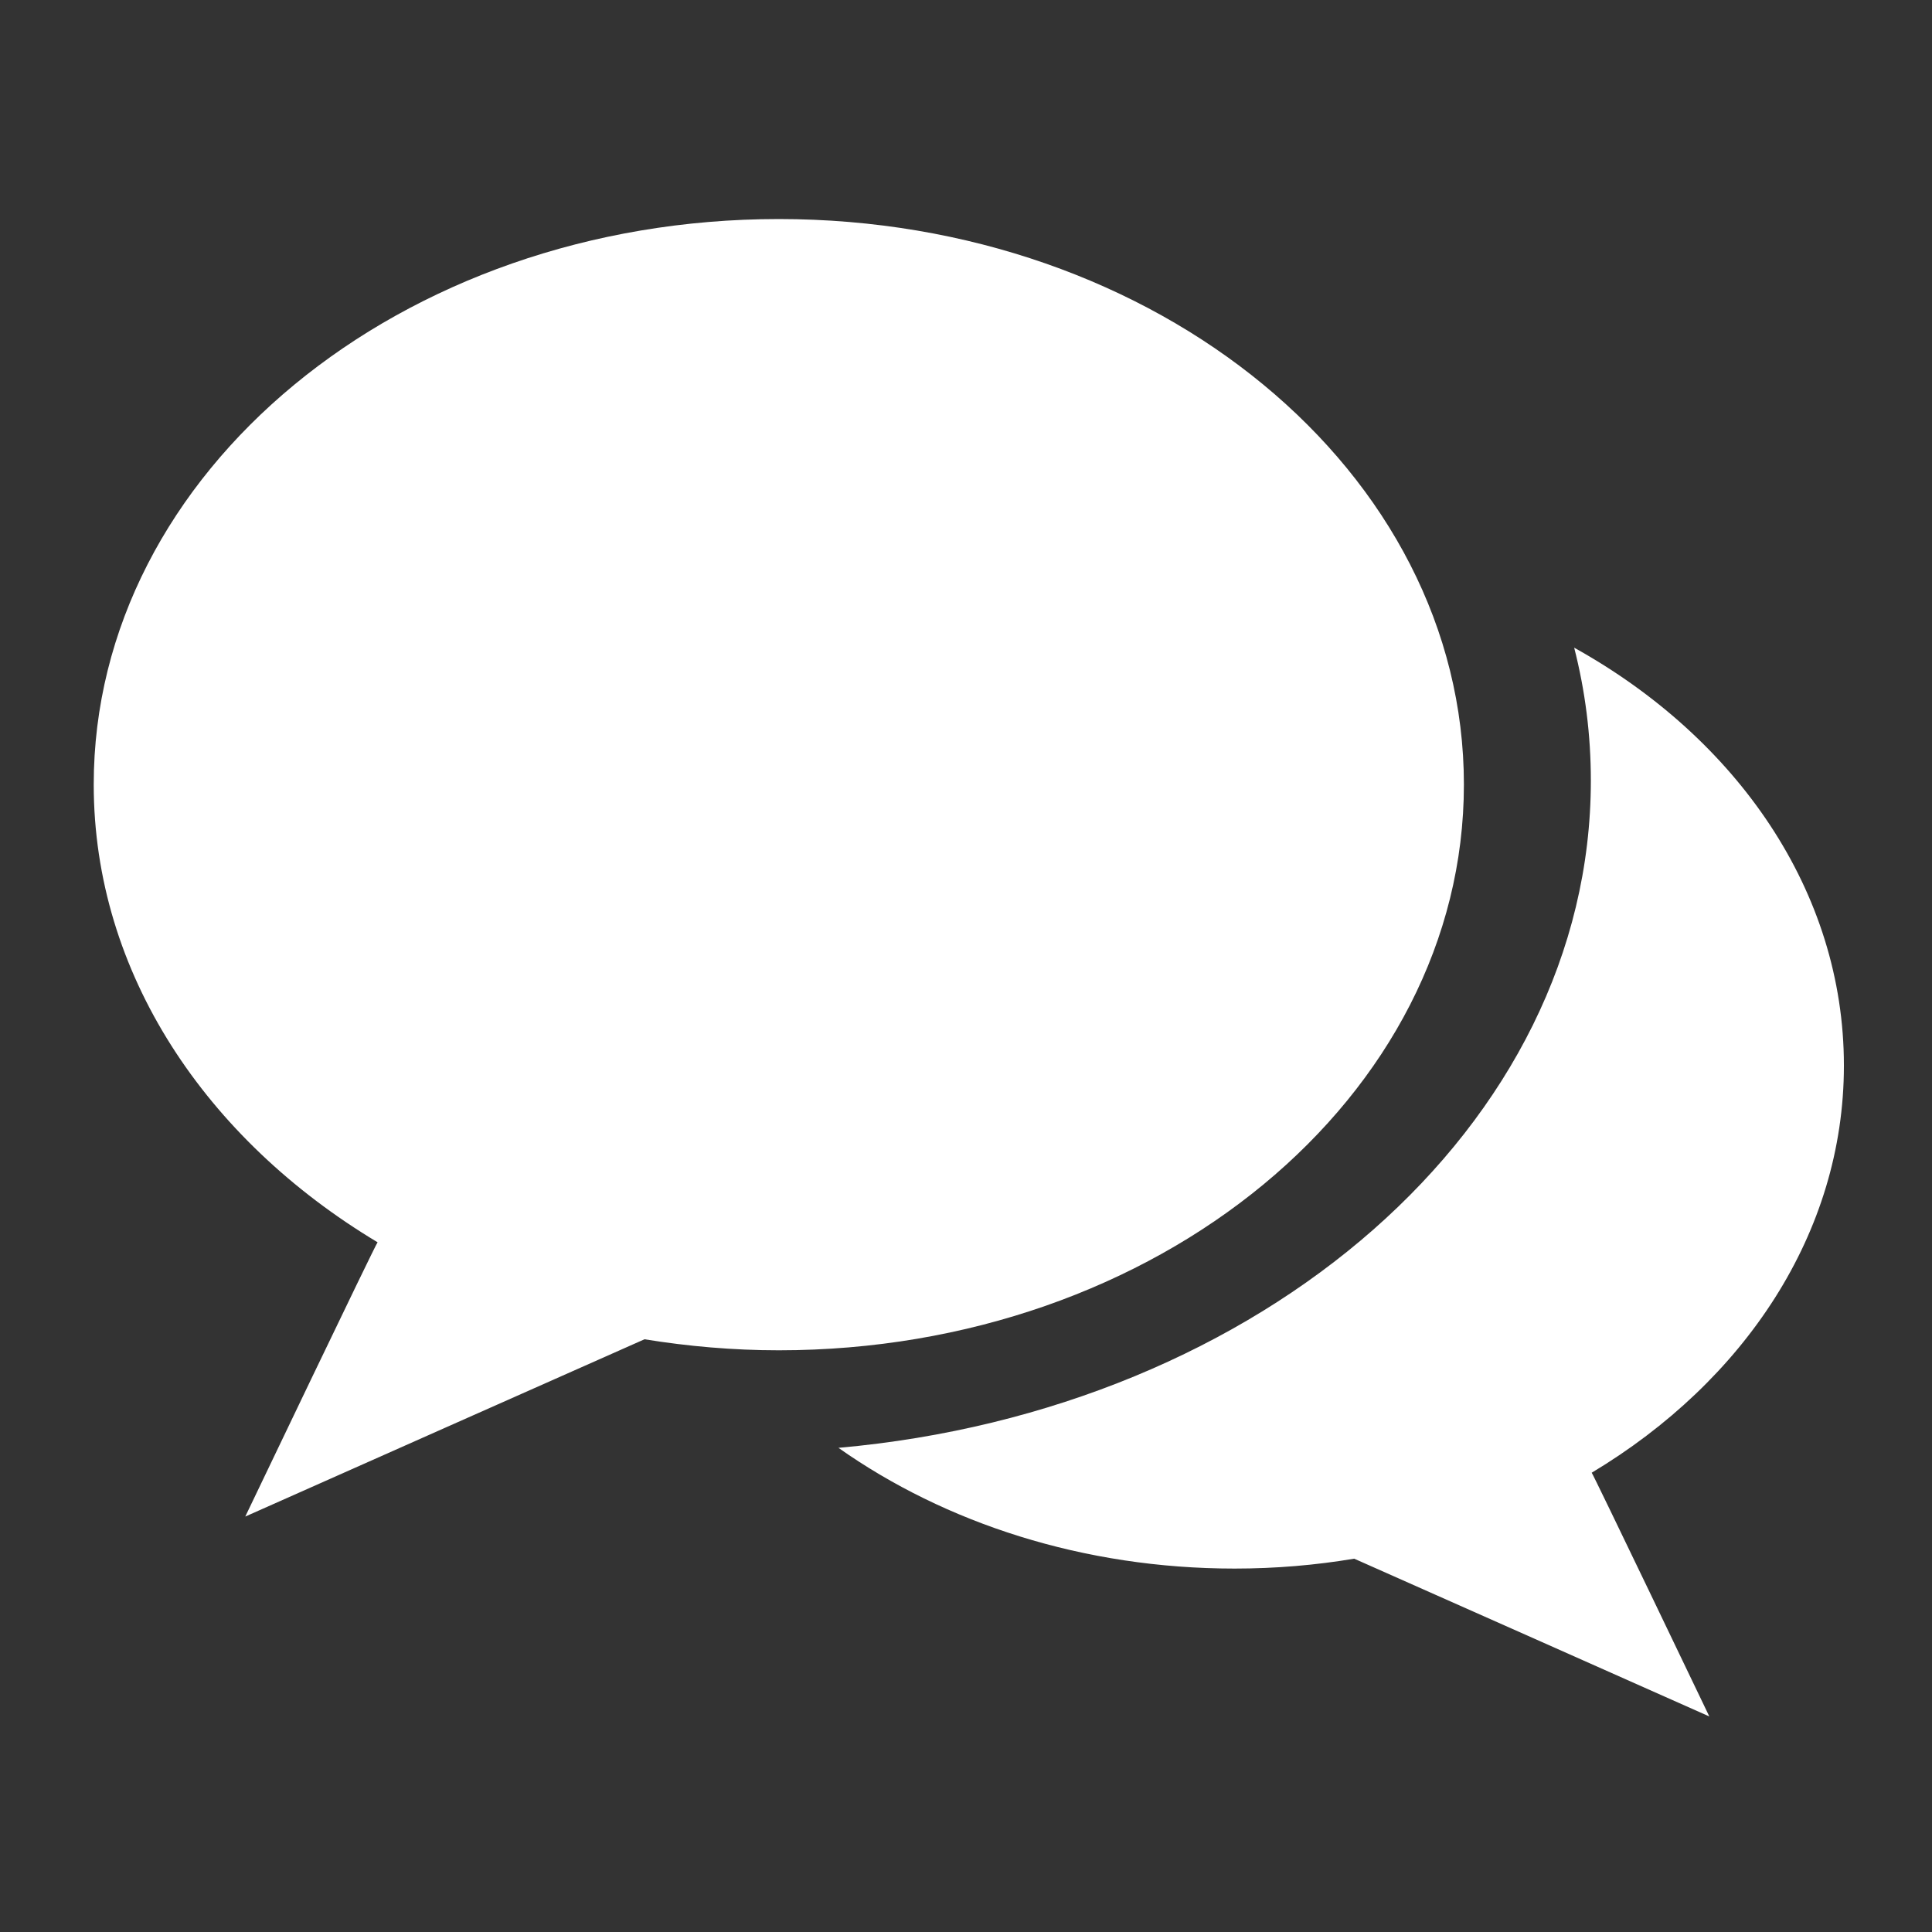 <?xml version="1.0" encoding="UTF-8" standalone="no"?>
<!DOCTYPE svg PUBLIC "-//W3C//DTD SVG 1.1//EN" "http://www.w3.org/Graphics/SVG/1.1/DTD/svg11.dtd">
<svg width="100%" height="100%" viewBox="0 0 512 512" version="1.1" xmlns="http://www.w3.org/2000/svg" xmlns:xlink="http://www.w3.org/1999/xlink" xml:space="preserve" xmlns:serif="http://www.serif.com/" style="fill-rule:evenodd;clip-rule:evenodd;stroke-linejoin:round;stroke-miterlimit:2;">
    <rect x="0" y="0" width="512" height="512" fill="#333333" stroke="none"/>
    <g id="Bubbles-x2-Icon" transform="matrix(7.493,0,0,7.493,-15349,-9321.24)">
        <path d="M2104.12,1266.9C2109.88,1270.1 2113.66,1275.52 2113.66,1281.68C2113.66,1287.61 2110.14,1292.84 2104.74,1296.08C2104.76,1296.06 2108.9,1304.7 2108.9,1304.7C2108.9,1304.7 2096.35,1299.12 2096.34,1299.12C2094.97,1299.35 2093.56,1299.47 2092.11,1299.47C2086.76,1299.47 2081.87,1297.86 2078.1,1295.2C2093.07,1293.87 2104.71,1283.81 2104.71,1271.6C2104.71,1269.99 2104.51,1268.42 2104.12,1266.9ZM2075.99,1291.75C2074.37,1291.75 2072.78,1291.61 2071.24,1291.36C2071.23,1291.36 2057.12,1297.63 2057.12,1297.63C2057.12,1297.63 2061.77,1287.91 2061.8,1287.93C2055.73,1284.29 2051.76,1278.41 2051.76,1271.74C2051.76,1260.69 2062.61,1251.74 2075.99,1251.74C2089.38,1251.74 2100.22,1260.69 2100.22,1271.74C2100.22,1282.79 2089.38,1291.75 2075.99,1291.75Z" style="fill:white;"/>
    </g>
</svg>
